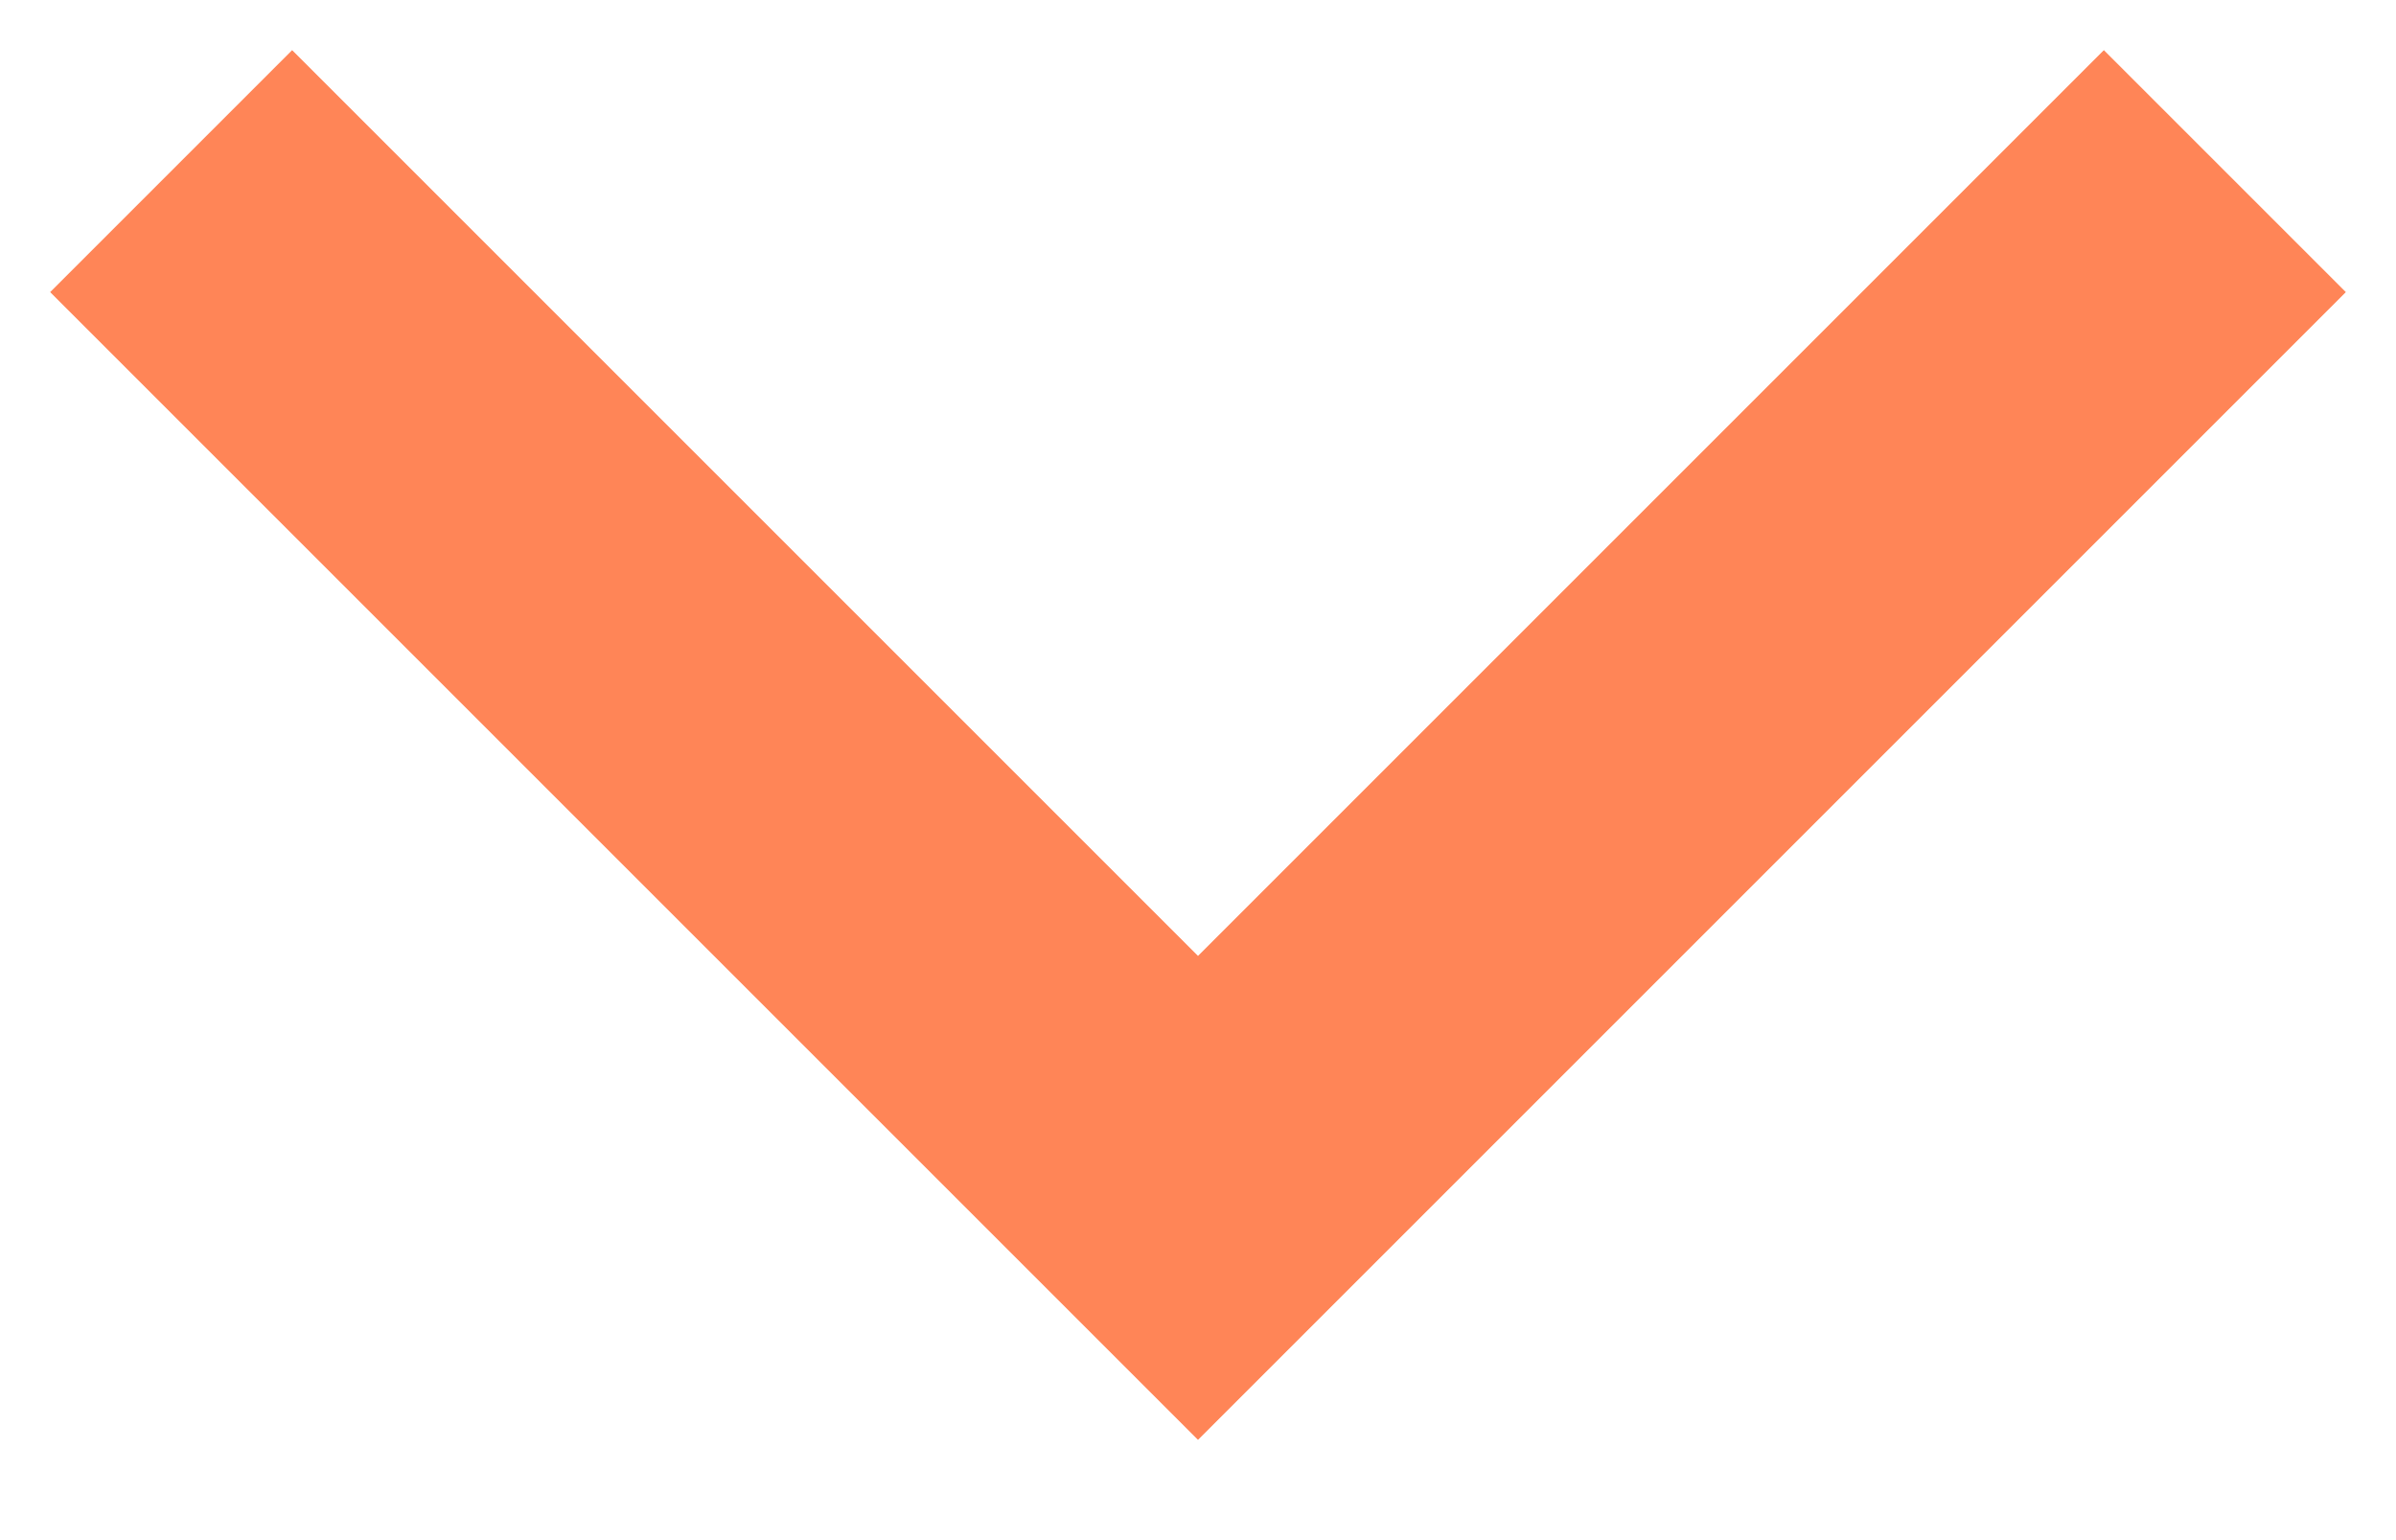 <svg width="14" height="9" viewBox="0 0 14 9" fill="none" xmlns="http://www.w3.org/2000/svg">
<path d="M7 7L7.707 7.707L7 8.414L6.293 7.707L7 7ZM13.707 1.707L7.707 7.707L6.293 6.293L12.293 0.293L13.707 1.707ZM6.293 7.707L0.293 1.707L1.707 0.293L7.707 6.293L6.293 7.707Z" fill="#FF8557"/>
</svg>
